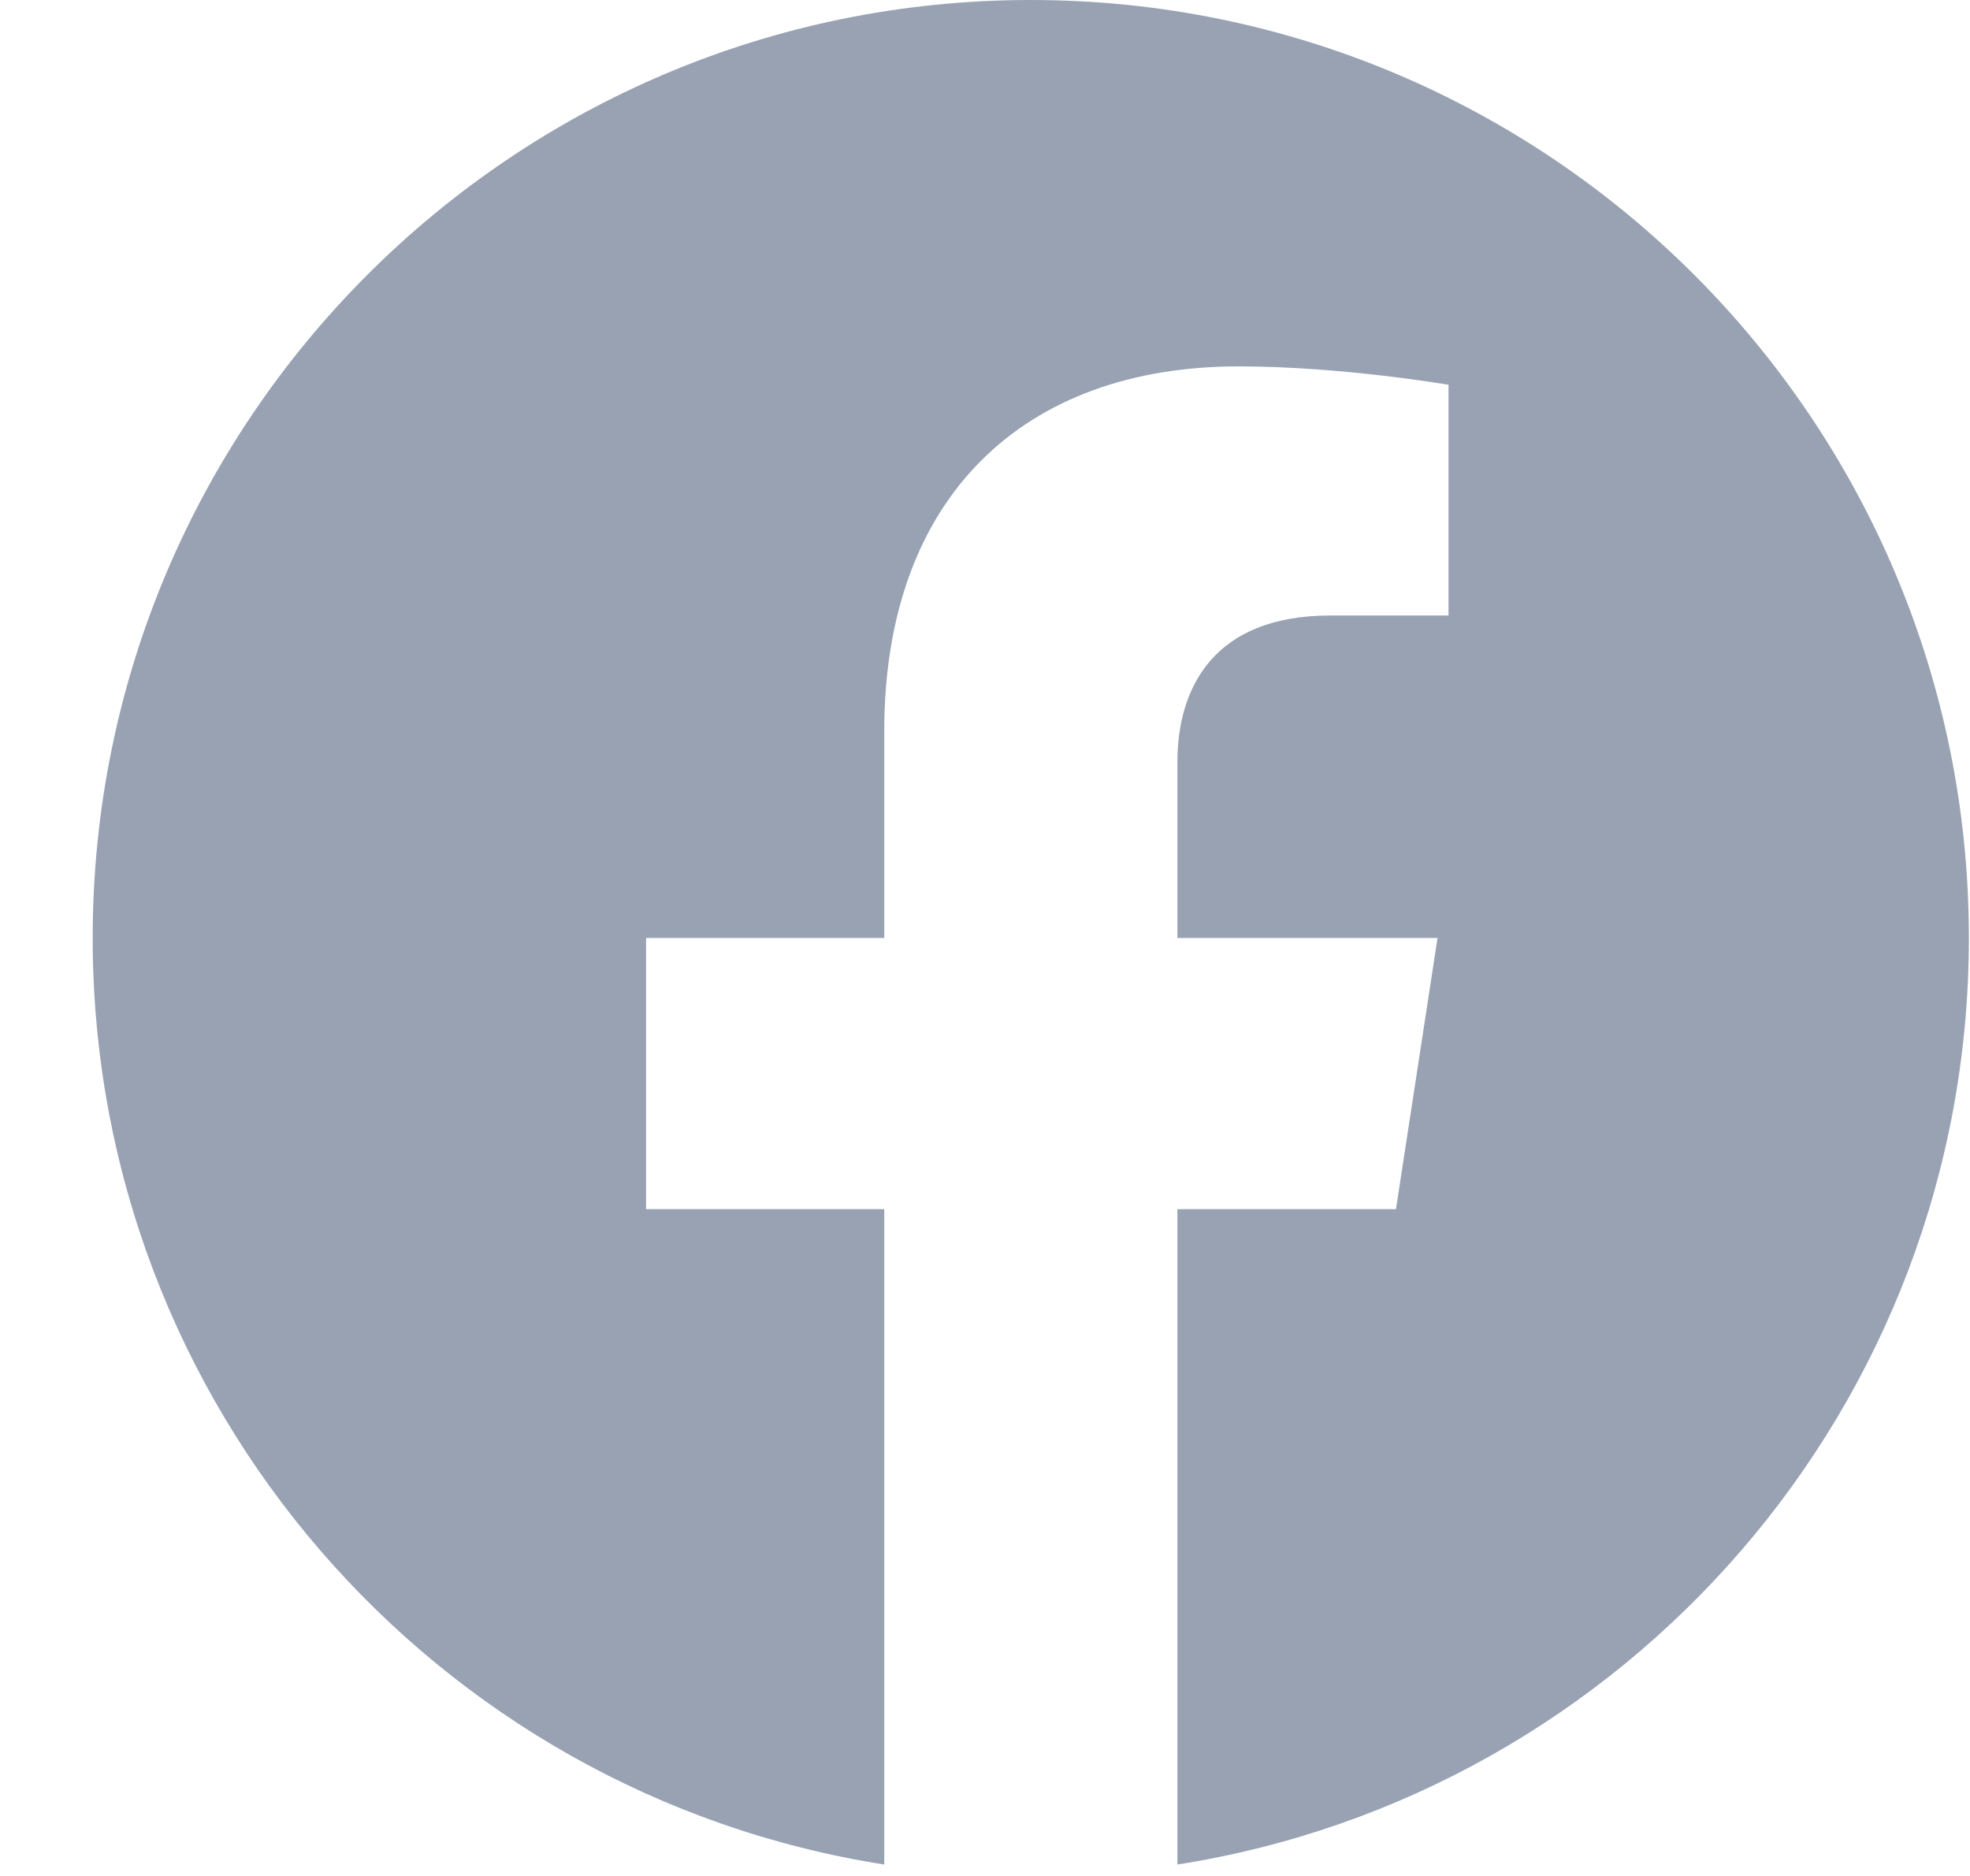 <svg width="21" height="20" viewBox="0 0 21 20" fill="none" xmlns="http://www.w3.org/2000/svg">
<g clip-path="url(#clip0_9747_2527)">
<path d="M20.988 10C20.988 4.477 16.511 0 10.988 0C5.465 0 0.988 4.477 0.988 10C0.988 14.991 4.645 19.128 9.426 19.878V12.891H6.887V10H9.426V7.797C9.426 5.291 10.919 3.906 13.203 3.906C14.297 3.906 15.441 4.102 15.441 4.102V6.562H14.181C12.938 6.562 12.551 7.333 12.551 8.125V10H15.324L14.881 12.891H12.551V19.878C17.331 19.128 20.988 14.991 20.988 10Z" fill="#98A2B3"/>
</g>
<defs>
<clipPath id="clip0_9747_2527">
<rect width="20" height="20" fill="white" transform="translate(0.988)"/>
</clipPath>
</defs>
</svg>
